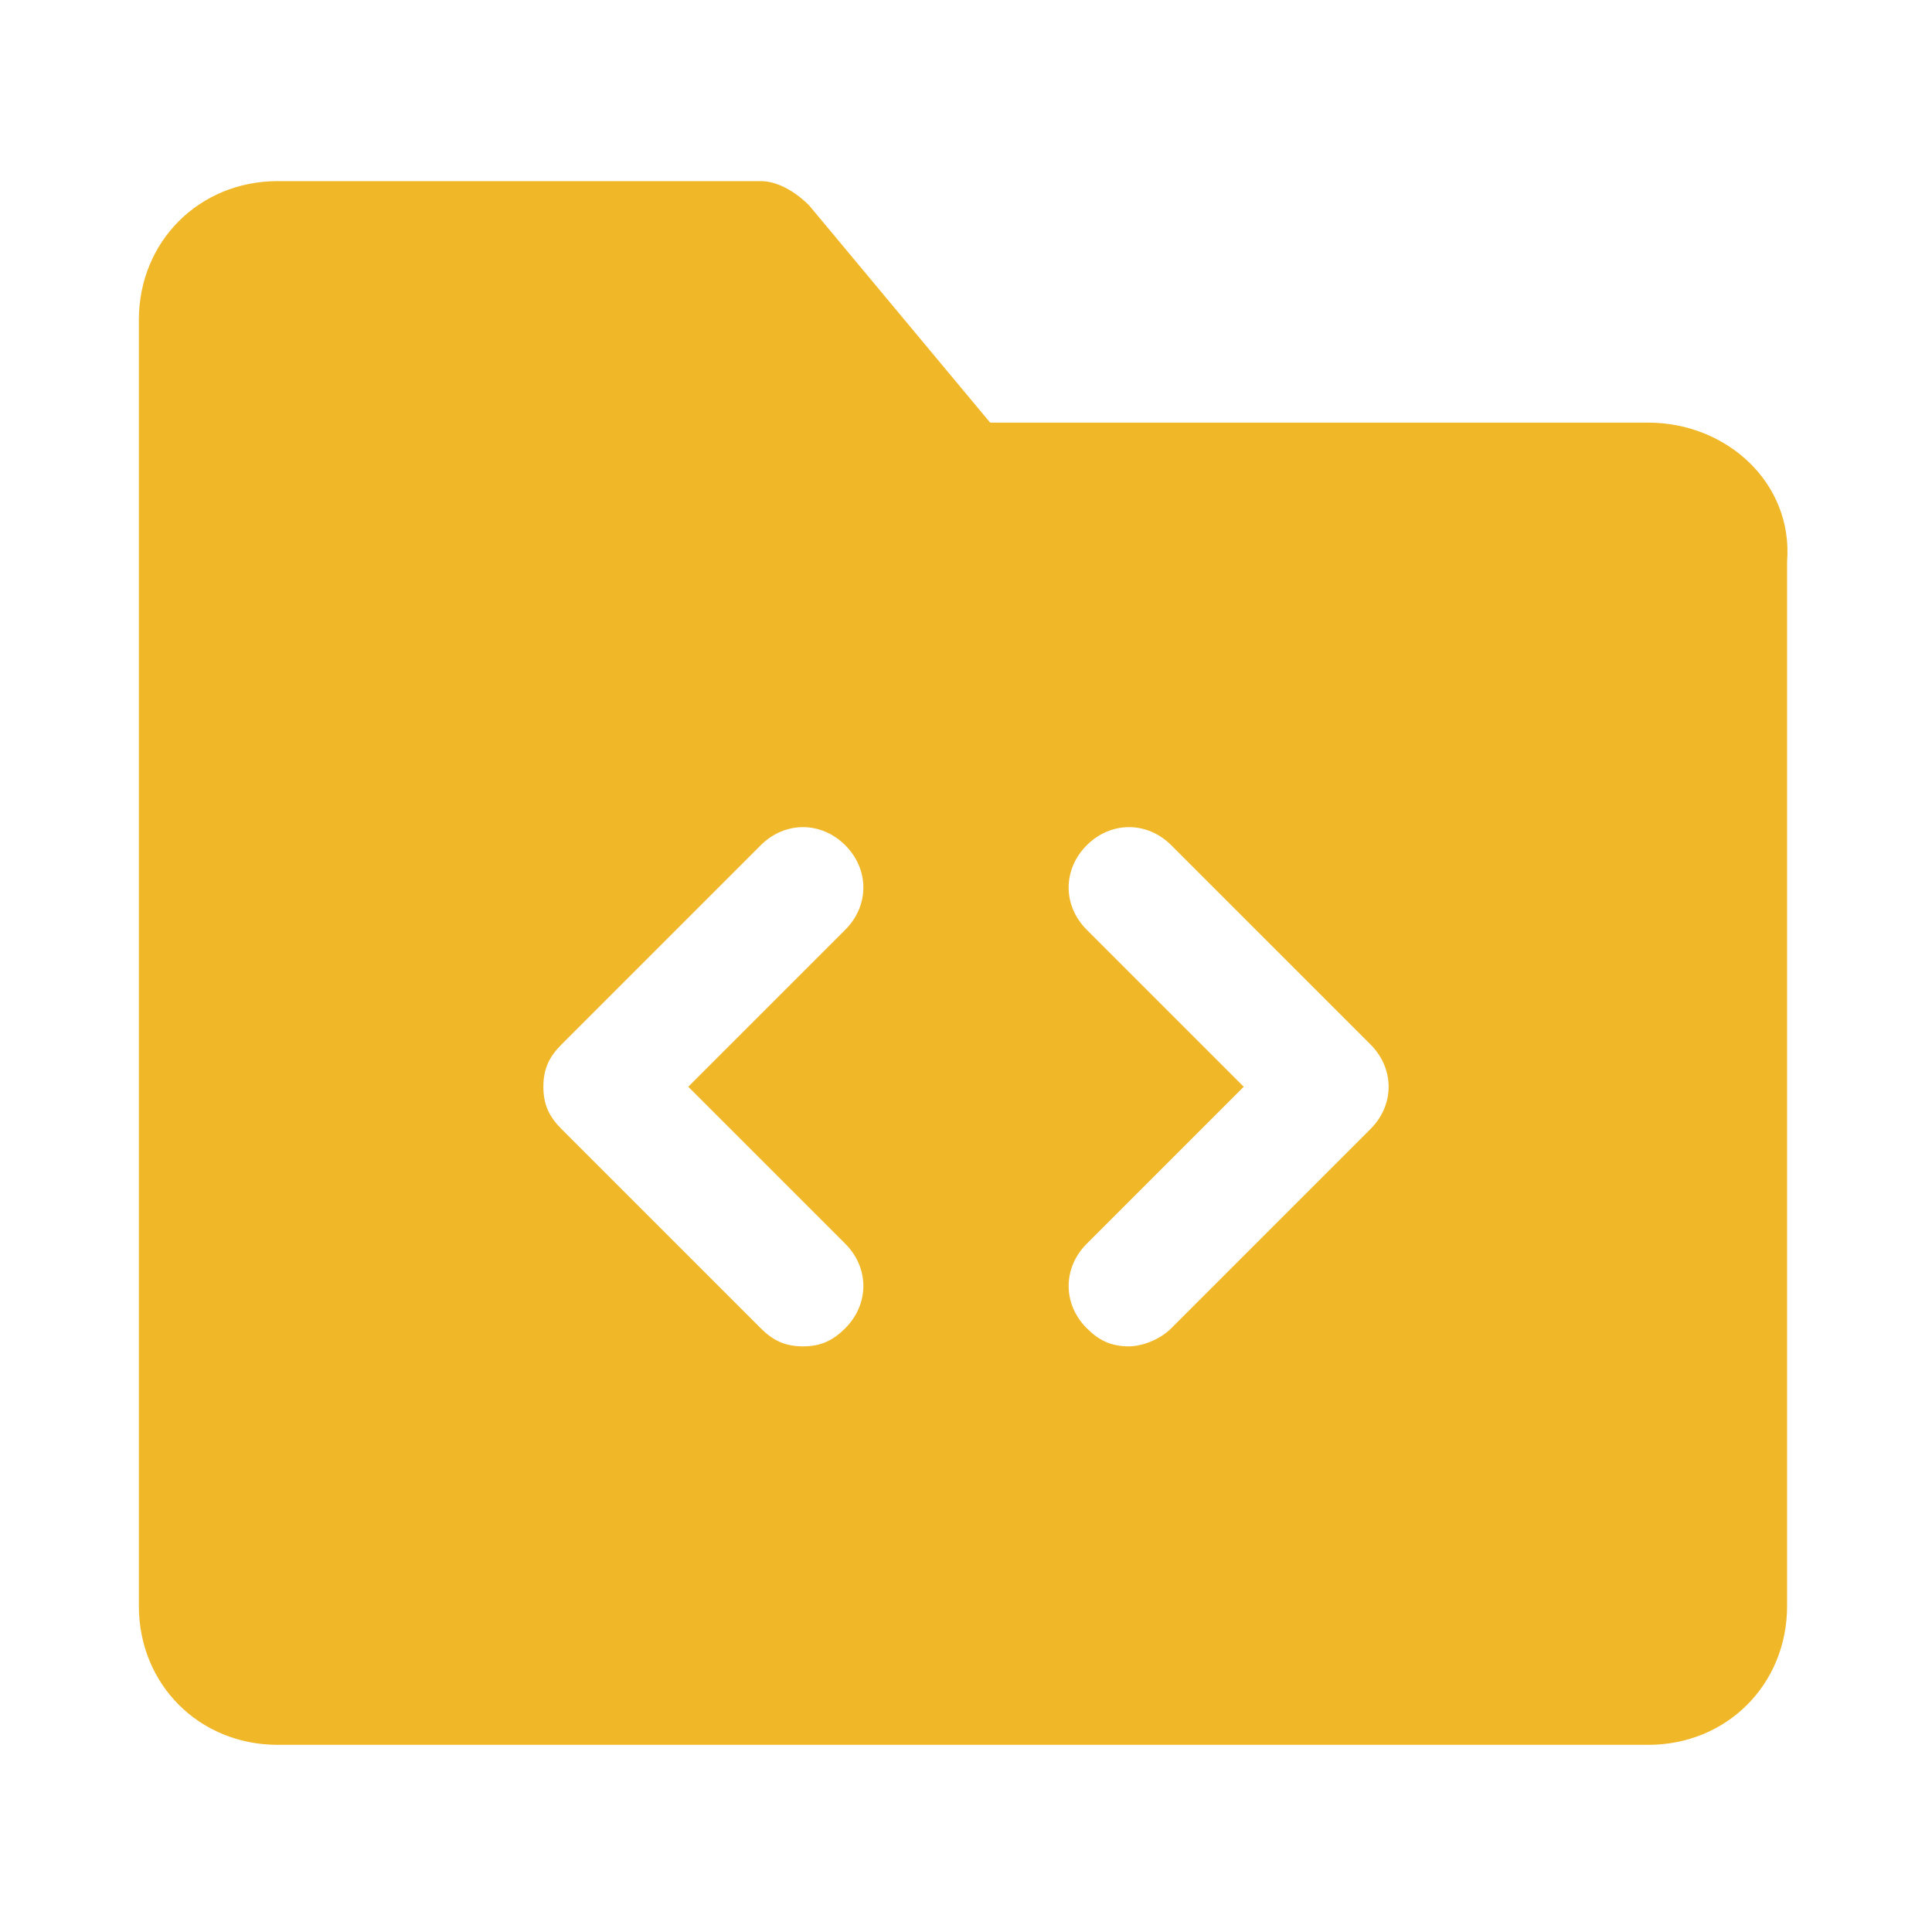 <svg width="24" height="24" viewBox="0 0 24 24" fill="none" xmlns="http://www.w3.org/2000/svg">
    <path d="M20.475 5.25H12.3L10.05 2.55C9.9 2.4 9.675 2.25 9.45 2.25H3.45C2.475 2.25 1.725 3 1.725 3.975V19.95C1.725 20.925 2.475 21.675 3.45 21.675H20.475C21.45 21.675 22.2 20.925 22.2 19.95V6.975C22.275 6 21.45 5.25 20.475 5.25ZM13.5 11.55C13.2 11.25 13.2 10.8 13.5 10.5C13.8 10.2 14.25 10.2 14.55 10.5L17.025 12.975C17.325 13.275 17.325 13.725 17.025 14.025L14.55 16.5C14.4 16.65 14.175 16.725 14.025 16.725C13.8 16.725 13.65 16.65 13.5 16.5C13.2 16.2 13.2 15.75 13.5 15.45L15.45 13.5L13.5 11.55ZM10.5 15.45C10.8 15.75 10.8 16.2 10.5 16.5C10.35 16.65 10.2 16.725 9.975 16.725C9.75 16.725 9.6 16.65 9.45 16.5L6.975 14.025C6.825 13.875 6.75 13.725 6.75 13.5C6.75 13.275 6.825 13.125 6.975 12.975L9.45 10.5C9.75 10.2 10.2 10.2 10.5 10.5C10.8 10.8 10.8 11.25 10.5 11.55L8.55 13.5L10.5 15.45Z" fill="#F0B828"/>
</svg>
